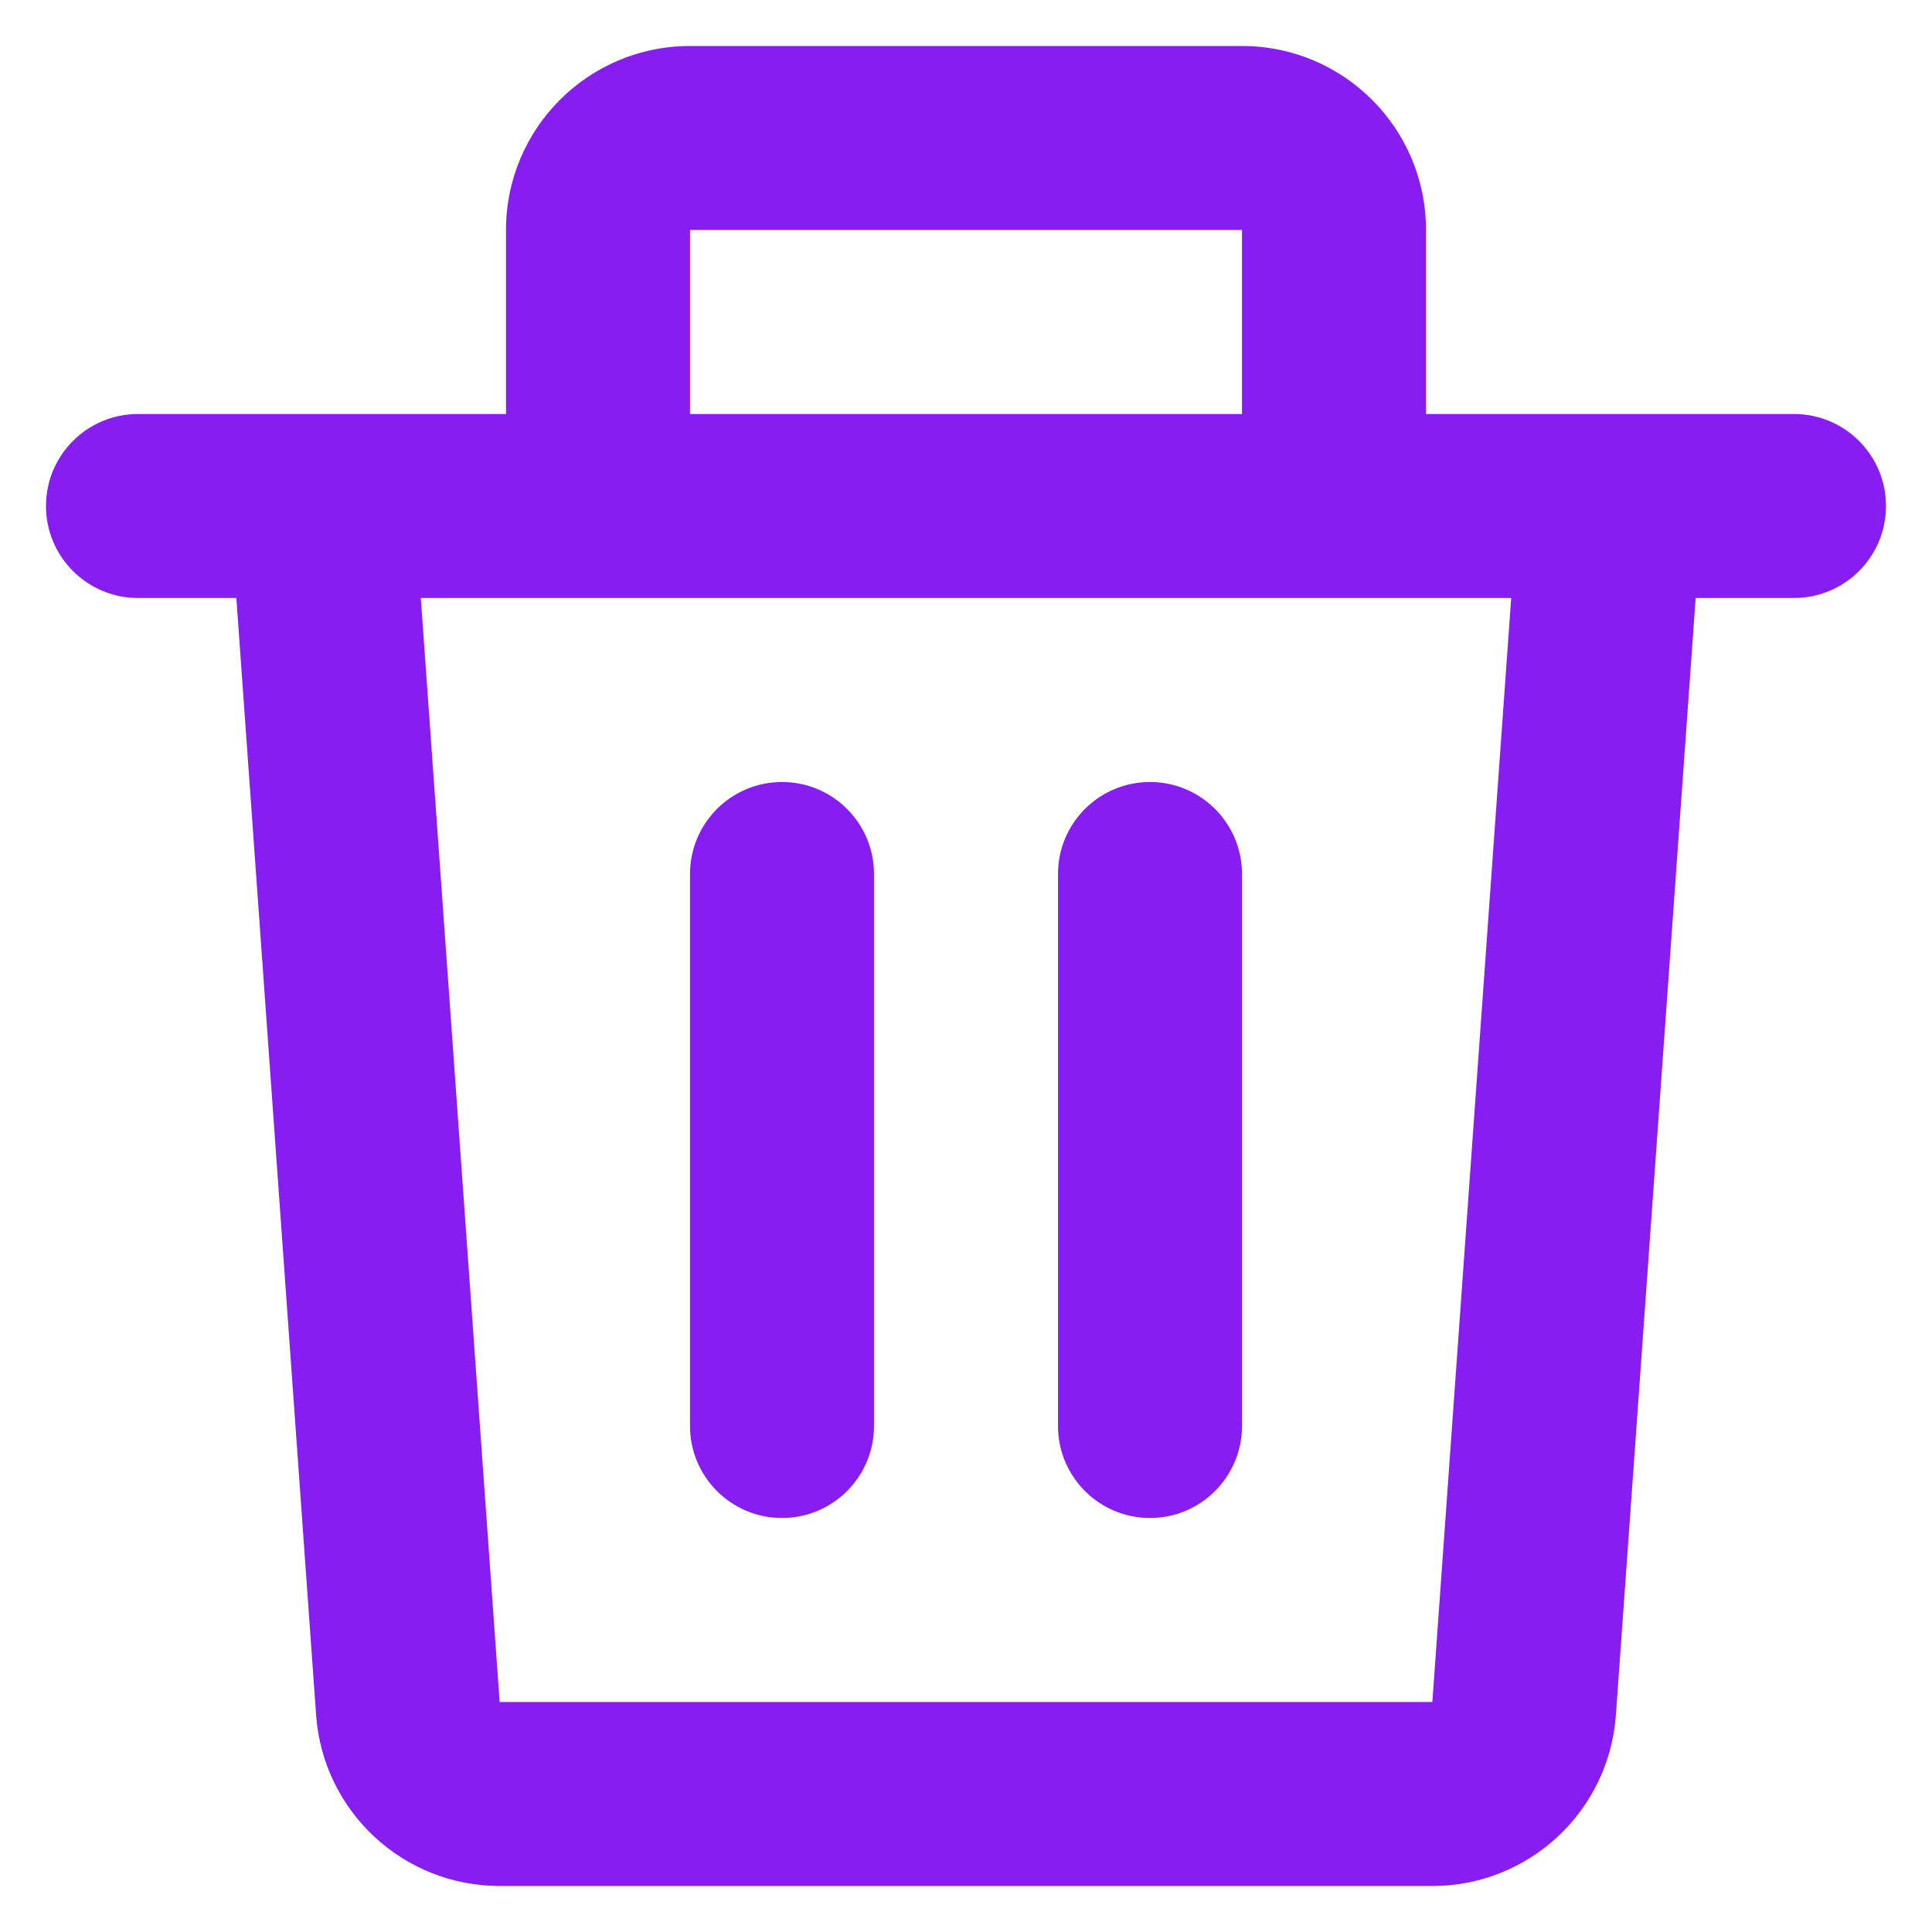 <svg width="21" height="21" viewBox="0 0 21 21" fill="none" xmlns="http://www.w3.org/2000/svg">
<path d="M5.5 2.5C5.5 1.395 6.395 0.5 7.5 0.5H13.5C14.605 0.5 15.5 1.395 15.5 2.5V4.5H17.49C17.496 4.5 17.502 4.5 17.508 4.5H19.5C20.052 4.5 20.5 4.948 20.5 5.5C20.5 6.052 20.052 6.5 19.5 6.5H18.431L17.564 18.642C17.489 19.689 16.618 20.5 15.569 20.5H5.431C4.382 20.5 3.511 19.689 3.436 18.642L2.569 6.5H1.5C0.948 6.5 0.5 6.052 0.5 5.5C0.5 4.948 0.948 4.5 1.5 4.5H3.492C3.498 4.5 3.504 4.5 3.51 4.5H5.5V2.5ZM7.5 4.5H13.5V2.5H7.5V4.5ZM4.574 6.5L5.431 18.5H15.569L16.426 6.5H4.574ZM8.5 8.5C9.052 8.5 9.5 8.948 9.5 9.5V15.5C9.5 16.052 9.052 16.5 8.5 16.5C7.948 16.5 7.5 16.052 7.5 15.5V9.5C7.5 8.948 7.948 8.5 8.5 8.5ZM12.5 8.5C13.052 8.5 13.5 8.948 13.5 9.5V15.5C13.5 16.052 13.052 16.5 12.5 16.5C11.948 16.5 11.5 16.052 11.5 15.5V9.5C11.5 8.948 11.948 8.5 12.5 8.5Z" fill="#871DF0"/>
</svg>
